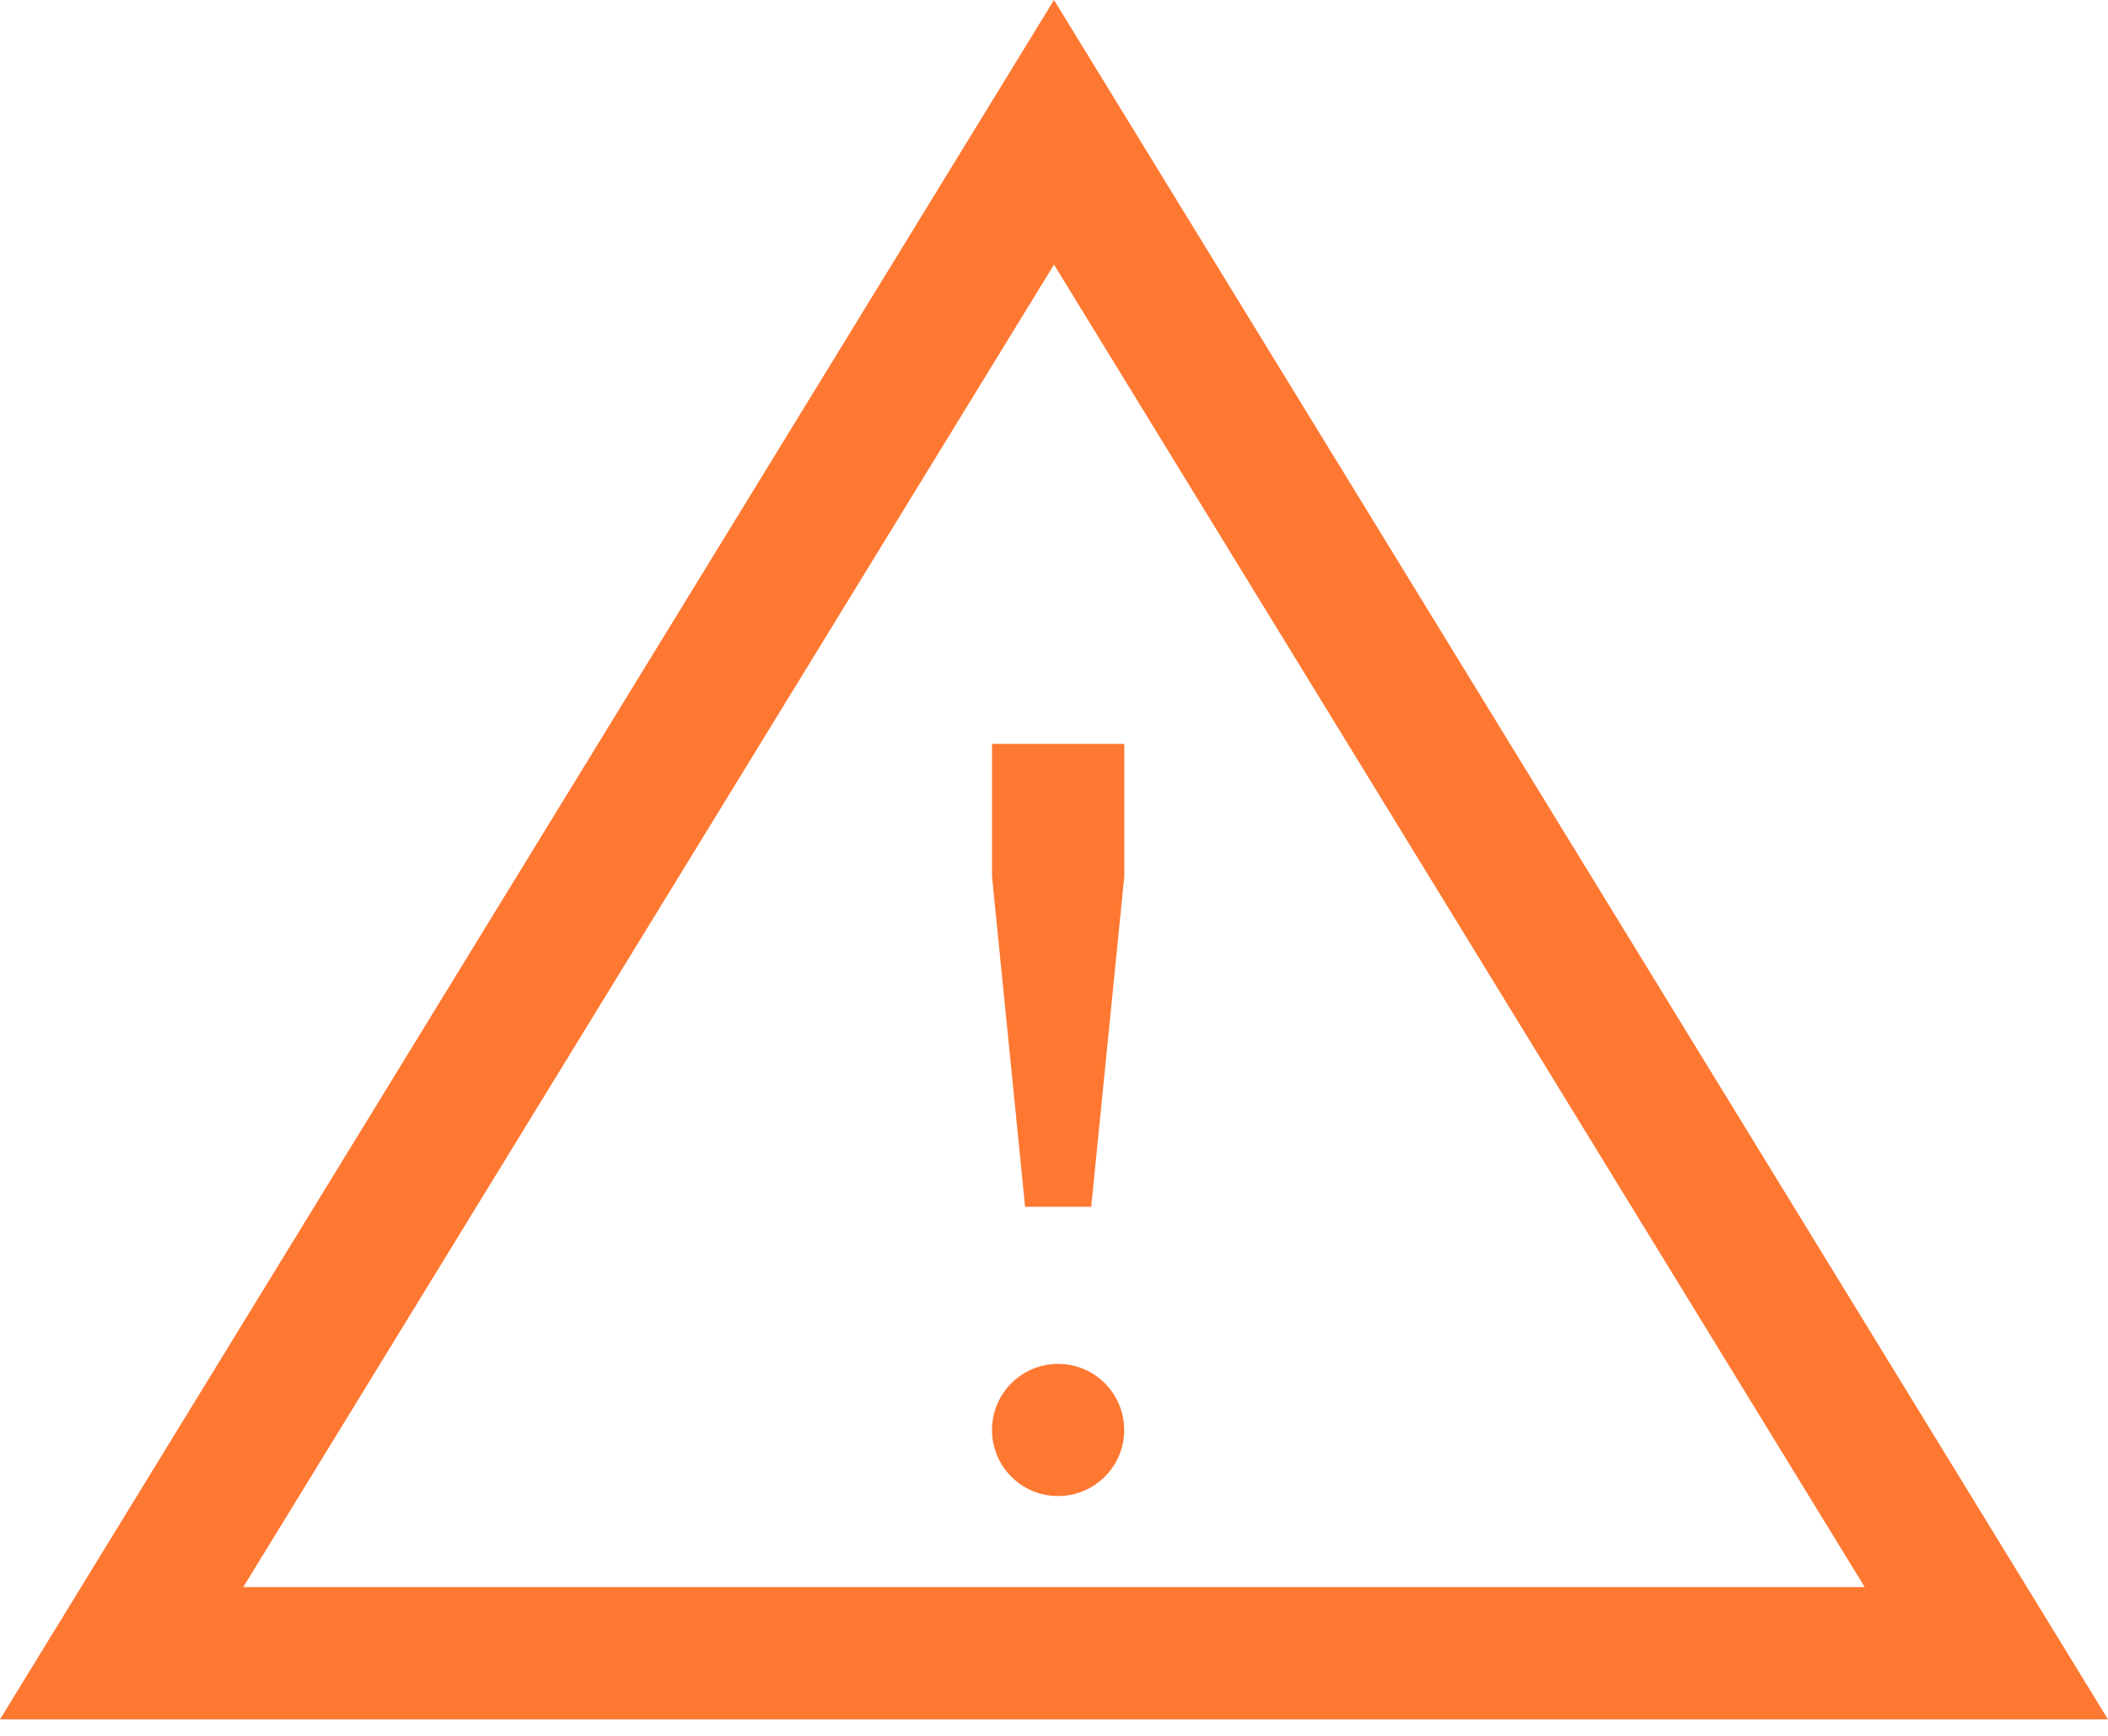 <?xml version="1.0" encoding="UTF-8"?>
<svg width="17px" height="14px" viewBox="0 0 17 14" version="1.1" xmlns="http://www.w3.org/2000/svg" xmlns:xlink="http://www.w3.org/1999/xlink">
    <!-- Generator: Sketch 41.1 (35376) - http://www.bohemiancoding.com/sketch -->
    <title>warning icon</title>
    <desc>Created with Sketch.</desc>
    <defs></defs>
    <g id="Page-1" stroke="none" stroke-width="1" fill="none" fill-rule="evenodd">
        <g id="Mobile-validation" transform="translate(-46, -454)" fill="#FF7832">
            <g id="warning-icon" transform="translate(46, 454)">
                <path d="M8.5,0 L0,13.867 L17,13.867 L8.5,0 L8.5,0 Z M8.5,2.134 L15.038,12.8 L1.962,12.8 L8.5,2.134 L8.5,2.134 Z" id="Shape"></path>
                <g id="Group" transform="translate(8, 6)">
                    <polygon id="Shape" points="0 0 0 1.067 0.267 3.733 0.8 3.733 1.067 1.067 1.067 0"></polygon>
                    <ellipse id="Oval" cx="0.533" cy="5.533" rx="0.533" ry="0.533"></ellipse>
                </g>
            </g>
        </g>
    </g>
</svg>